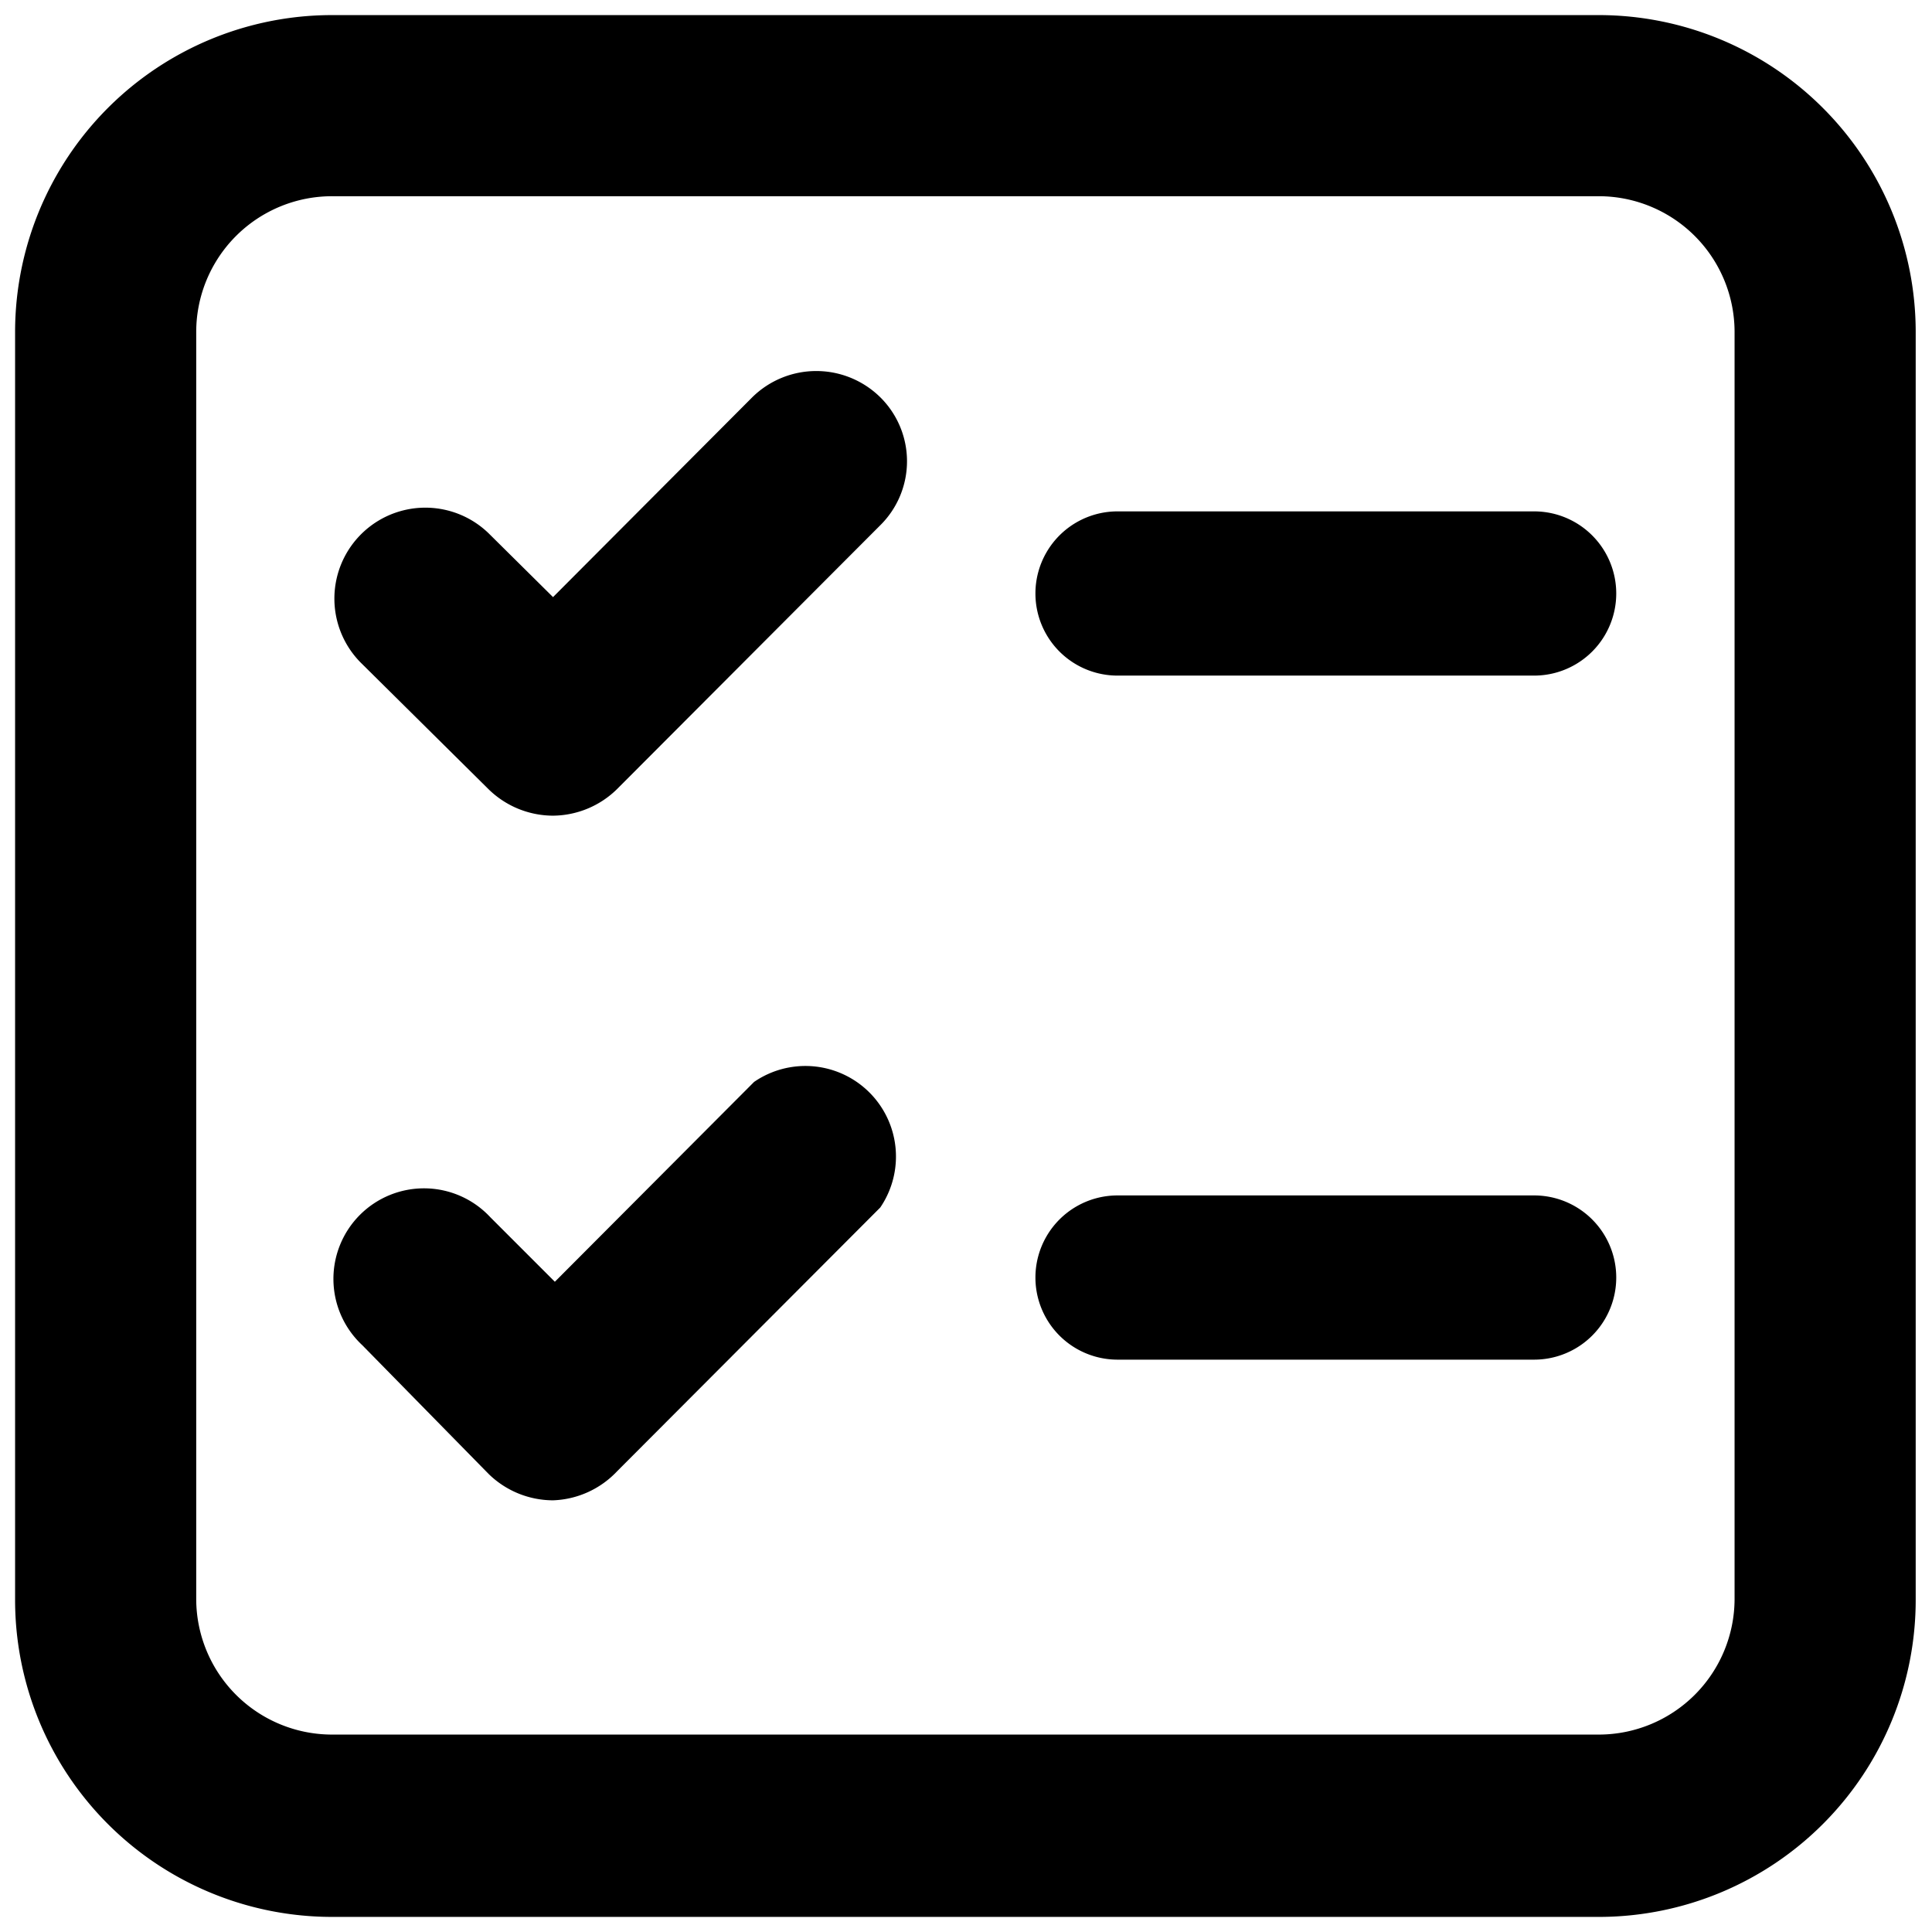 <svg id="Layer_1" data-name="Layer 1" xmlns="http://www.w3.org/2000/svg" viewBox="0 0 32 32">
  <g>
    <path d="M26.51,31.75h-21A5.25,5.25,0,0,1,.25,26.51v-21A5.25,5.25,0,0,1,5.49.25h21a5.25,5.25,0,0,1,5.24,5.24v21A5.25,5.25,0,0,1,26.51,31.75Zm-21-28.5A2.25,2.25,0,0,0,3.25,5.49v21a2.25,2.25,0,0,0,2.24,2.24h21a2.25,2.25,0,0,0,2.24-2.24v-21a2.25,2.25,0,0,0-2.24-2.24Z"/>
    <path d="M9.16,13.51a1.53,1.53,0,0,1-1.07-.44L6,11A1.5,1.5,0,0,1,8.09,8.83L9.16,9.89l3.3-3.31a1.51,1.51,0,0,1,2.12,0,1.49,1.49,0,0,1,0,2.12l-4.36,4.37A1.53,1.53,0,0,1,9.16,13.51Z"/>
    <path d="M25.41,11.19h-6.9a1.36,1.36,0,1,1,0-2.72h6.9a1.36,1.36,0,0,1,0,2.72Z"/>
    <path d="M9.16,24.85a1.53,1.53,0,0,1-1.07-.44L6,22.28a1.5,1.5,0,1,1,2.12-2.12l1.07,1.07,3.3-3.31A1.5,1.5,0,0,1,14.58,20l-4.36,4.37A1.53,1.53,0,0,1,9.16,24.85Z"/>
    <path d="M25.41,22.52h-6.9a1.36,1.36,0,0,1,0-2.72h6.9a1.36,1.36,0,0,1,0,2.72Z"/>
  </g>
</svg>
